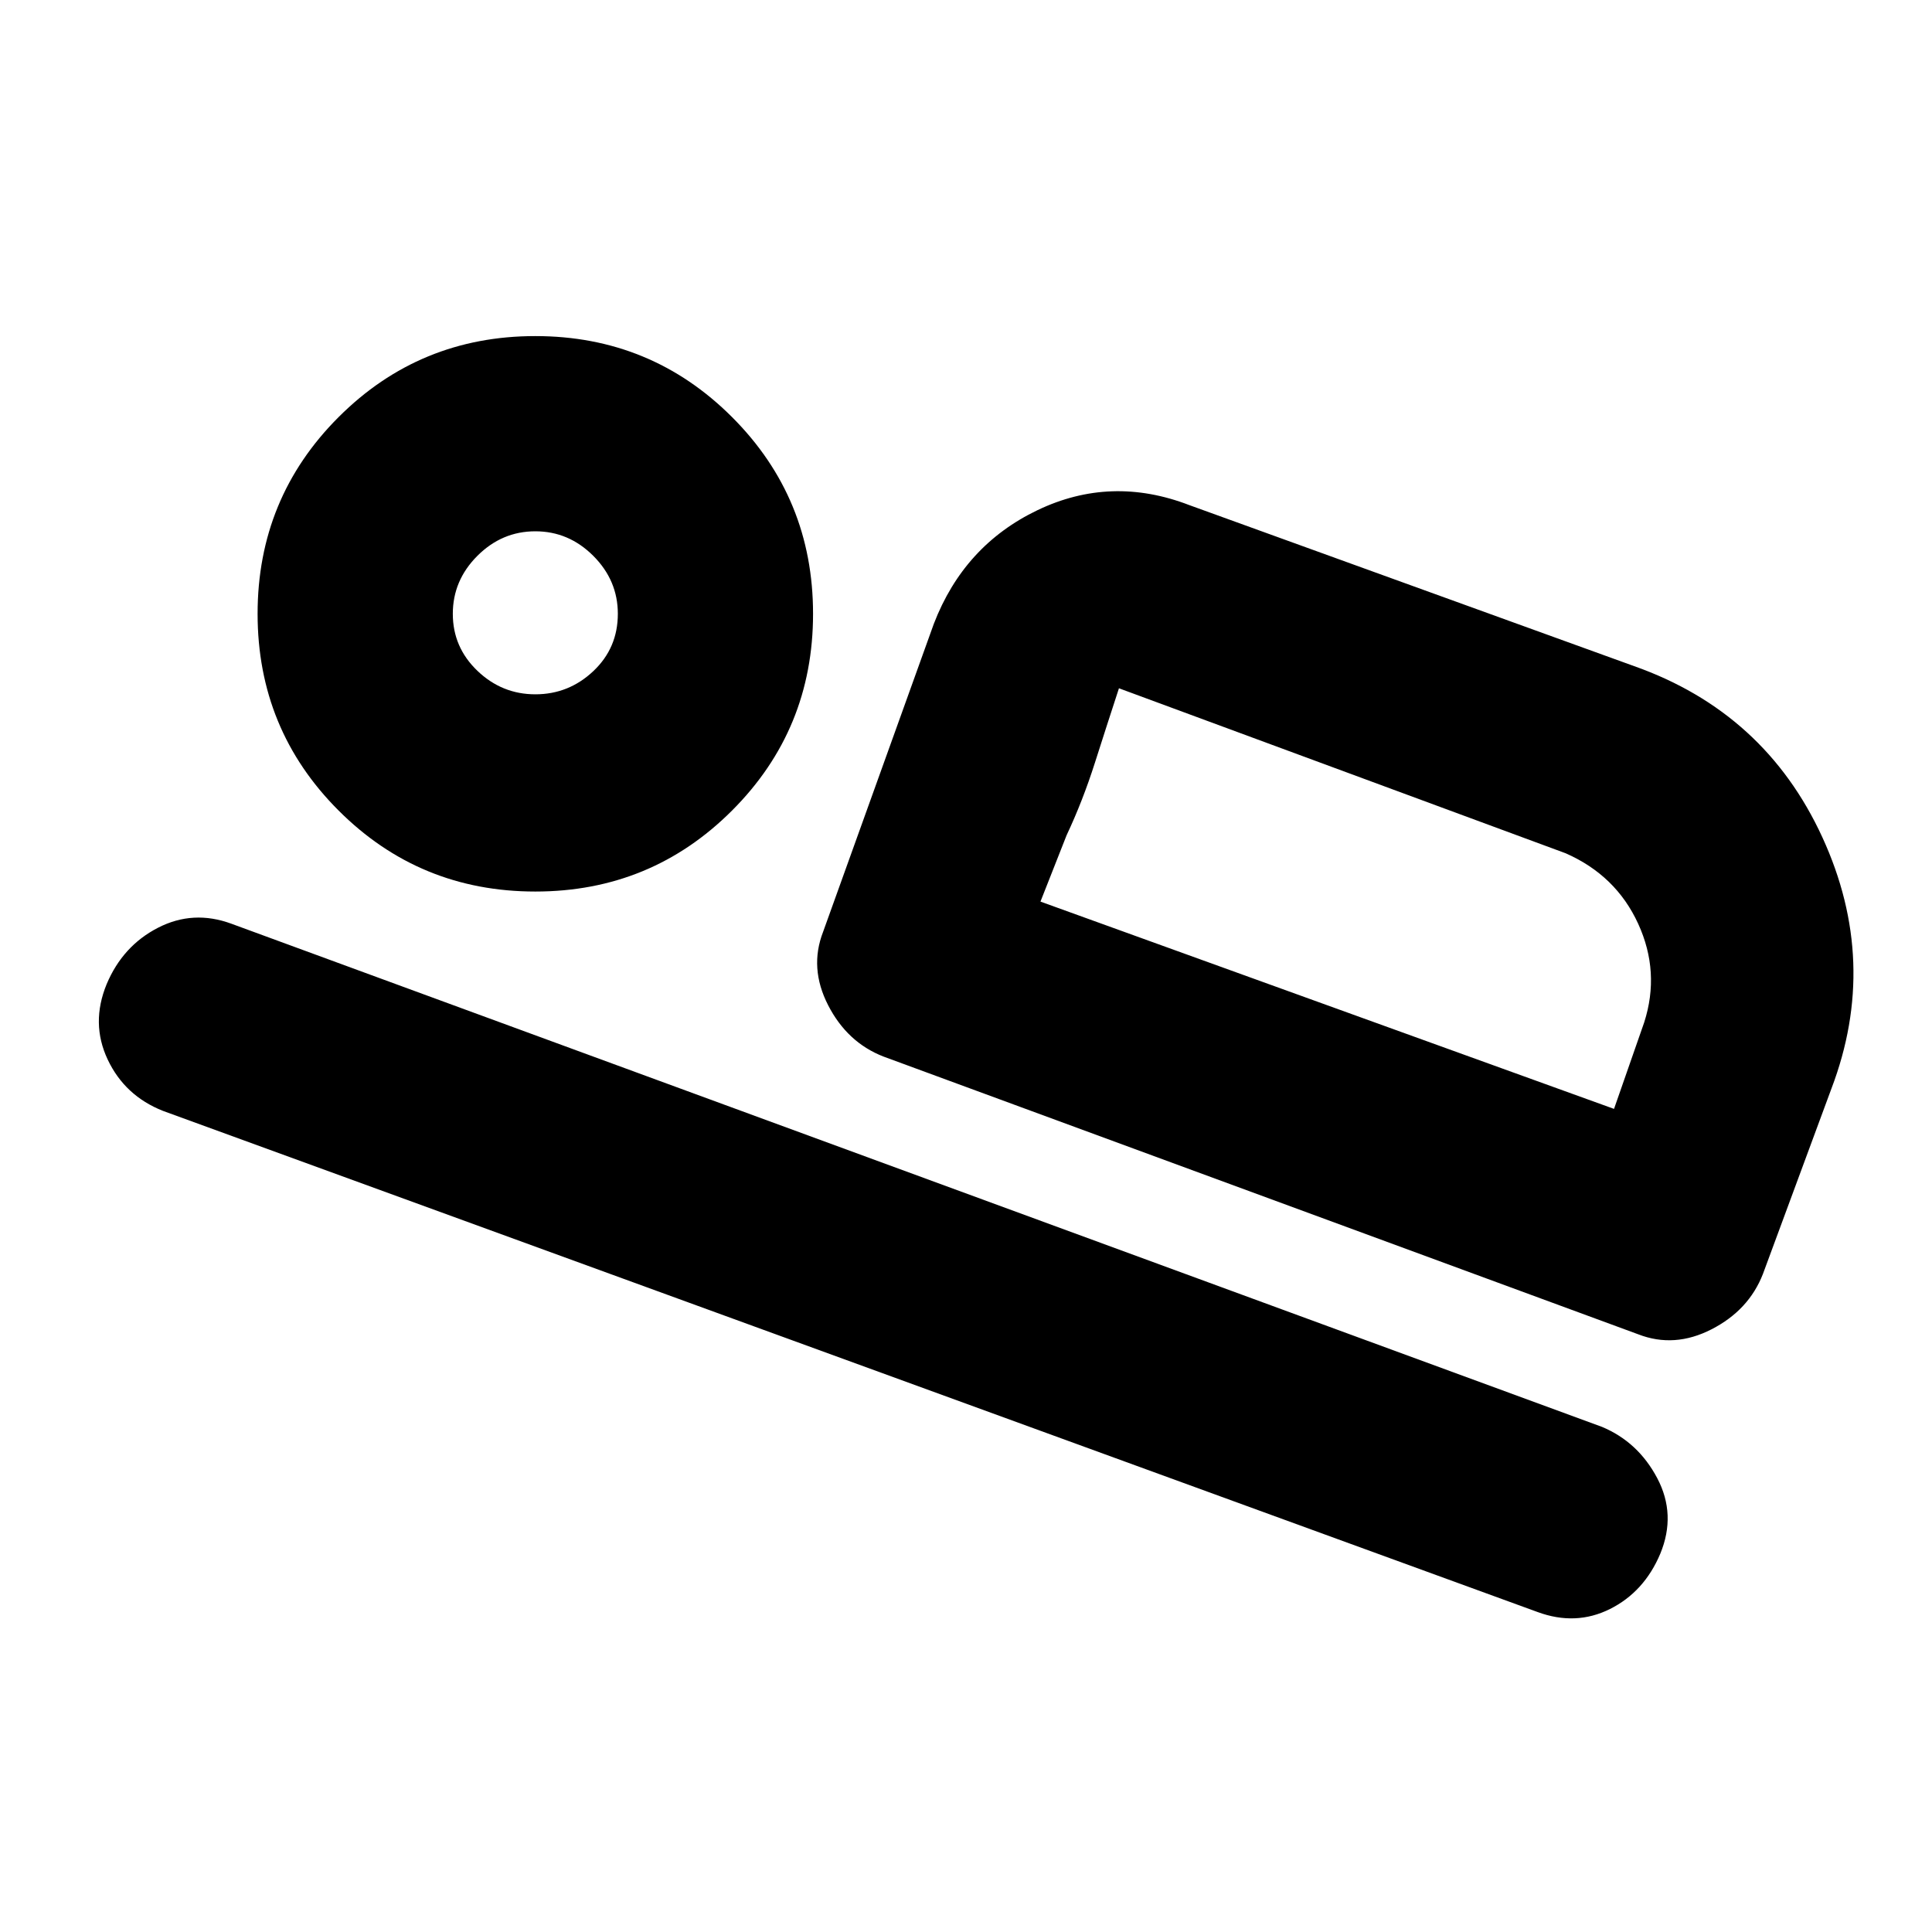 <svg xmlns="http://www.w3.org/2000/svg" height="20" viewBox="0 -960 960 960" width="20"><path d="m409-497 55-153q15-39 51.53-56.5Q552.07-724 591-709l221 80q65 23 93.5 85t4.5 125l-34 92q-7 18-25.5 27.5T814-297L439-435q-18-7-27.5-25.5T409-497Zm147-121q-5.86 17.91-11.93 36.95Q538-562 530-545l-13 33 39-106Zm208 459L81-408q-19-7.51-27.5-25.54T53-471q8-19 25.5-28t36.5-2l681 250q18 7.51 27.5 25.54T825-188q-8 19-25 27.5t-36 1.5ZM266-517q-57.5 0-97.75-40.25T128-655q0-57.5 40.25-97.75T266-793q57.5 0 97.75 40.25T404-655q0 57.5-40.25 97.75T266-517Zm0-98q16.6 0 28.8-11.5T307-655q0-16.6-12.2-28.8T266-696q-16.6 0-28.8 12.2T225-655q0 16.6 12.2 28.3T266-615Zm251 103 285 103 15-43q8-25-3-49t-36-35l-222-82-39 106ZM266-656Z"/></svg>